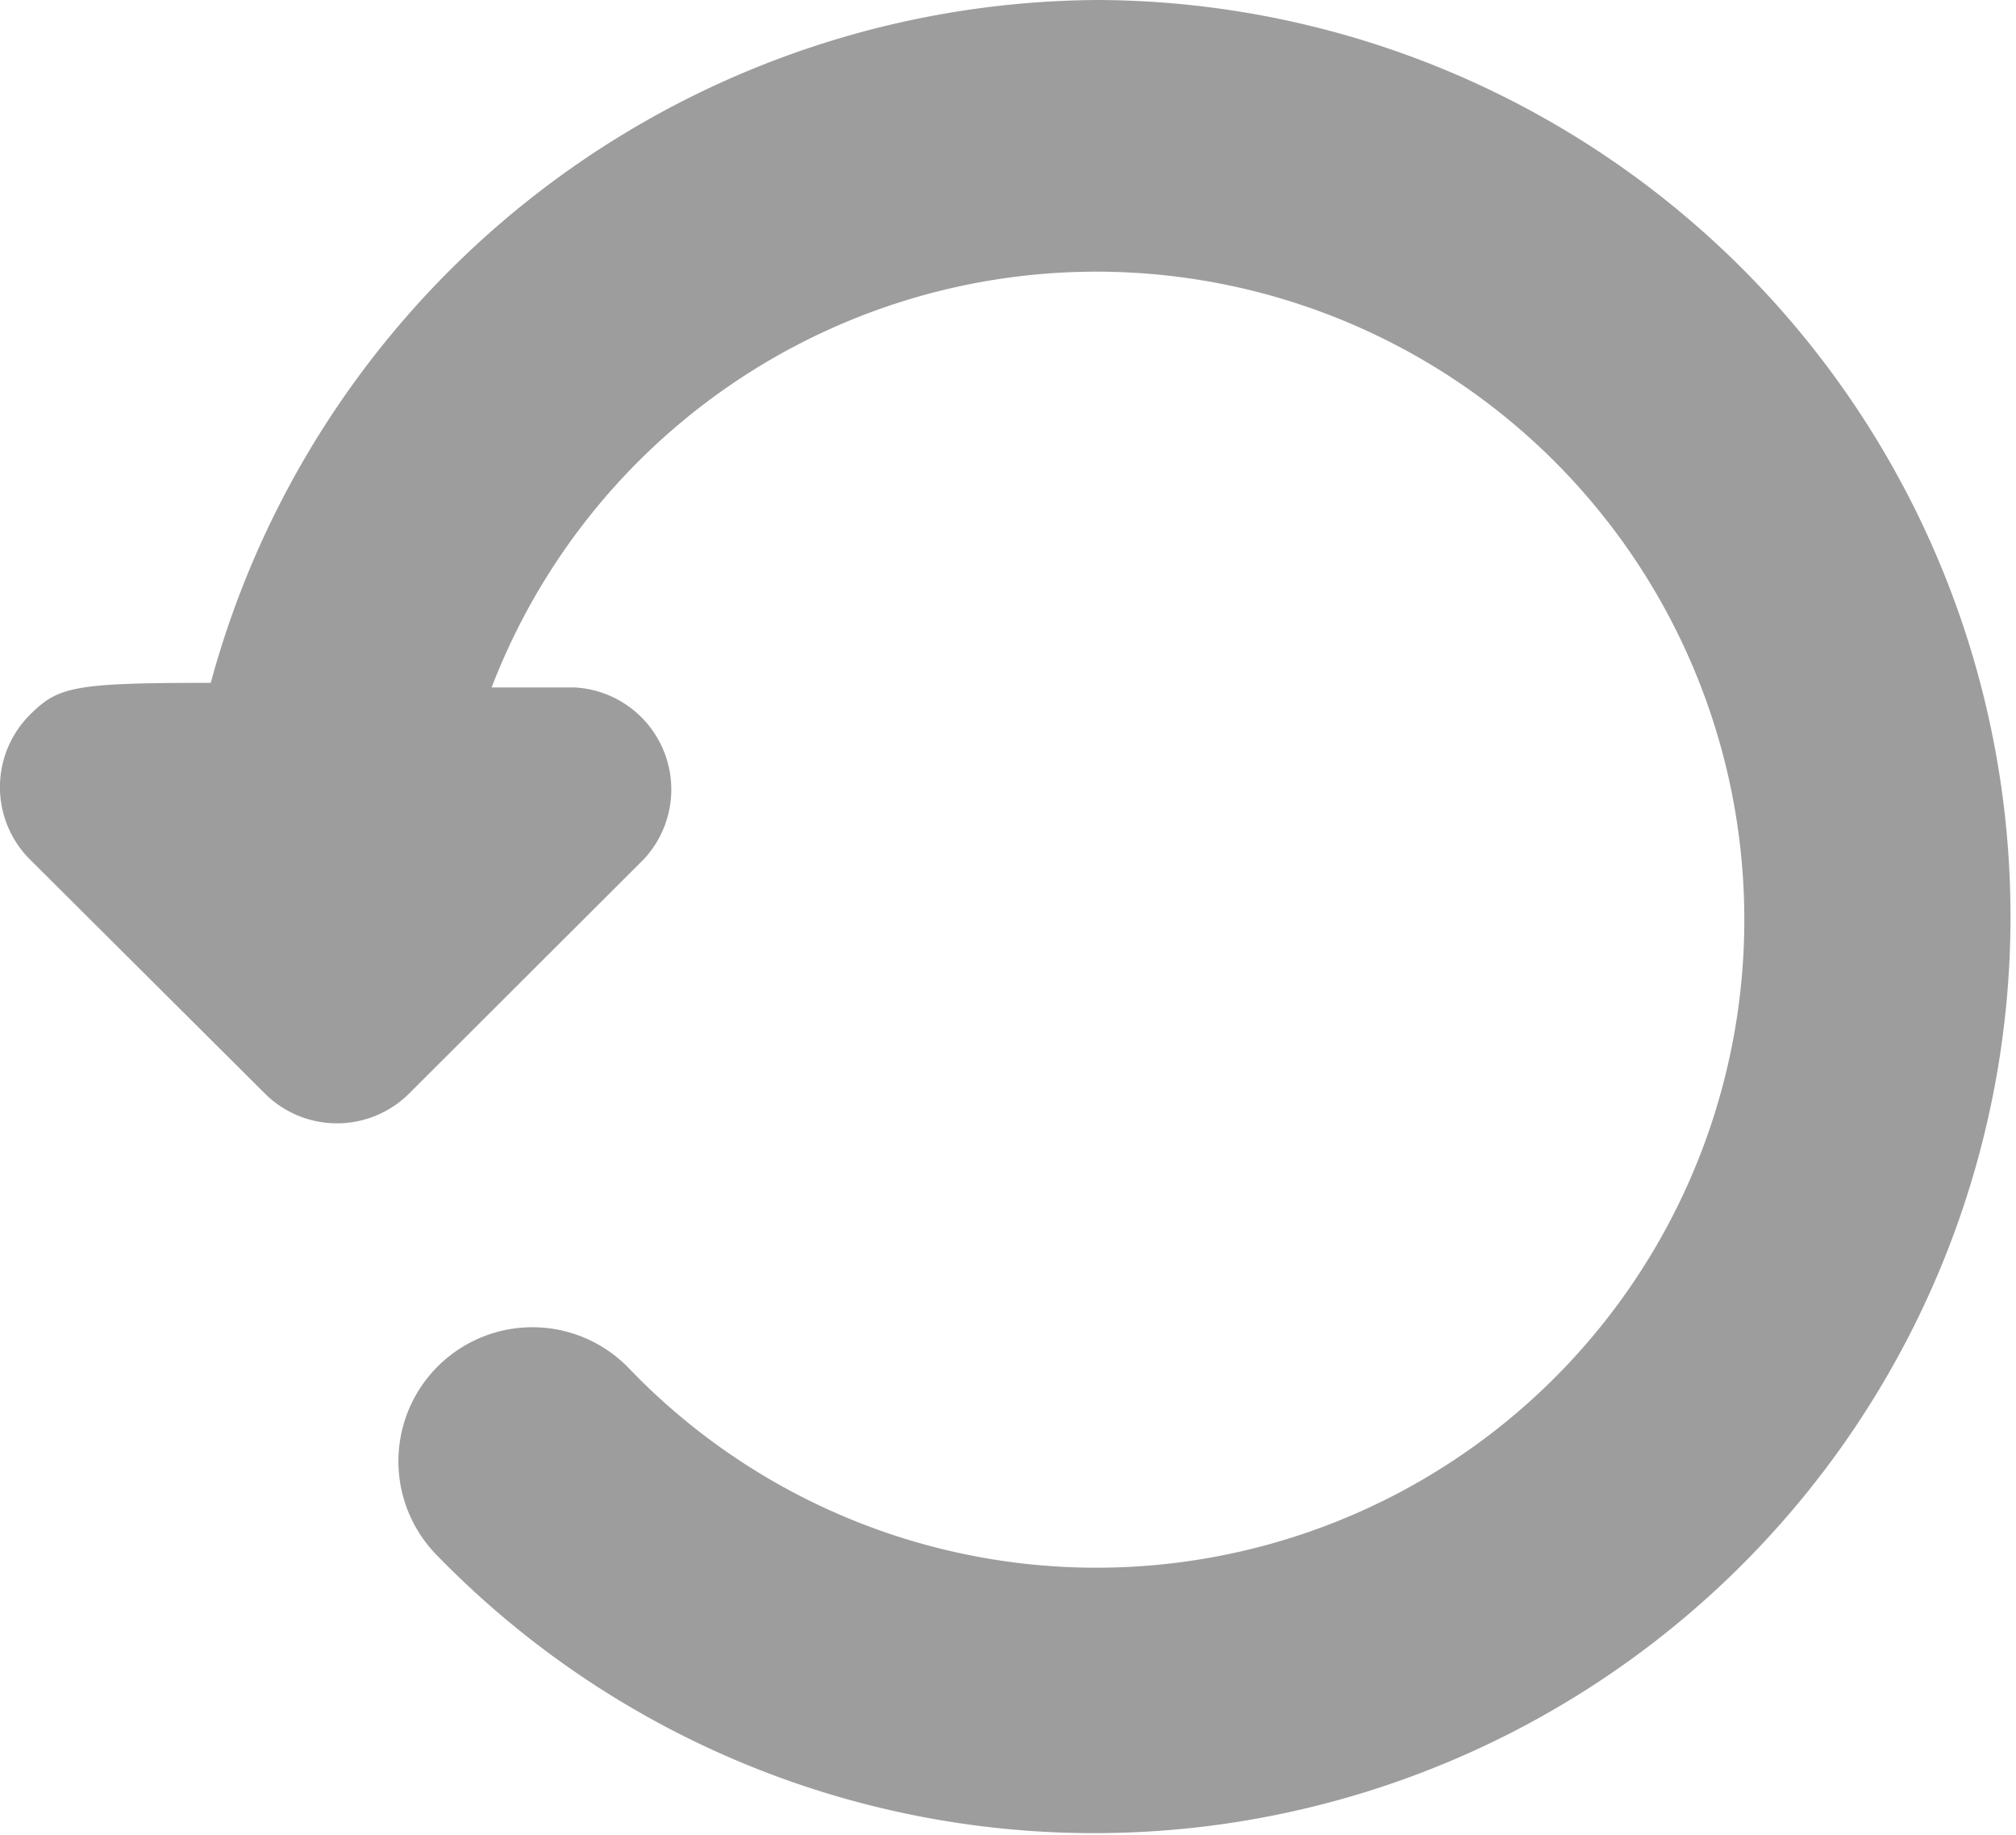 <svg xmlns="http://www.w3.org/2000/svg" viewBox="0 0 44 40.04"><defs><style>.cls-1{fill:#9d9d9d;}</style></defs><g id="Layer_2" data-name="Layer 2"><g id="레이어_1" data-name="레이어 1"><path id="Reload" class="cls-1" d="M24,0A20.17,20.17,0,0,0,4.6,14.9c-3,0-3.33.08-3.95.7a2.23,2.23,0,0,0,0,3.15h0l5.13,5.11a2.23,2.23,0,0,0,3.15,0l5.12-5.11A2.23,2.23,0,0,0,12.54,15H10.73a14.14,14.14,0,1,1,3,14.86,2.92,2.92,0,0,0-4.22,4.05A20,20,0,1,0,24,0Z"/></g></g></svg>